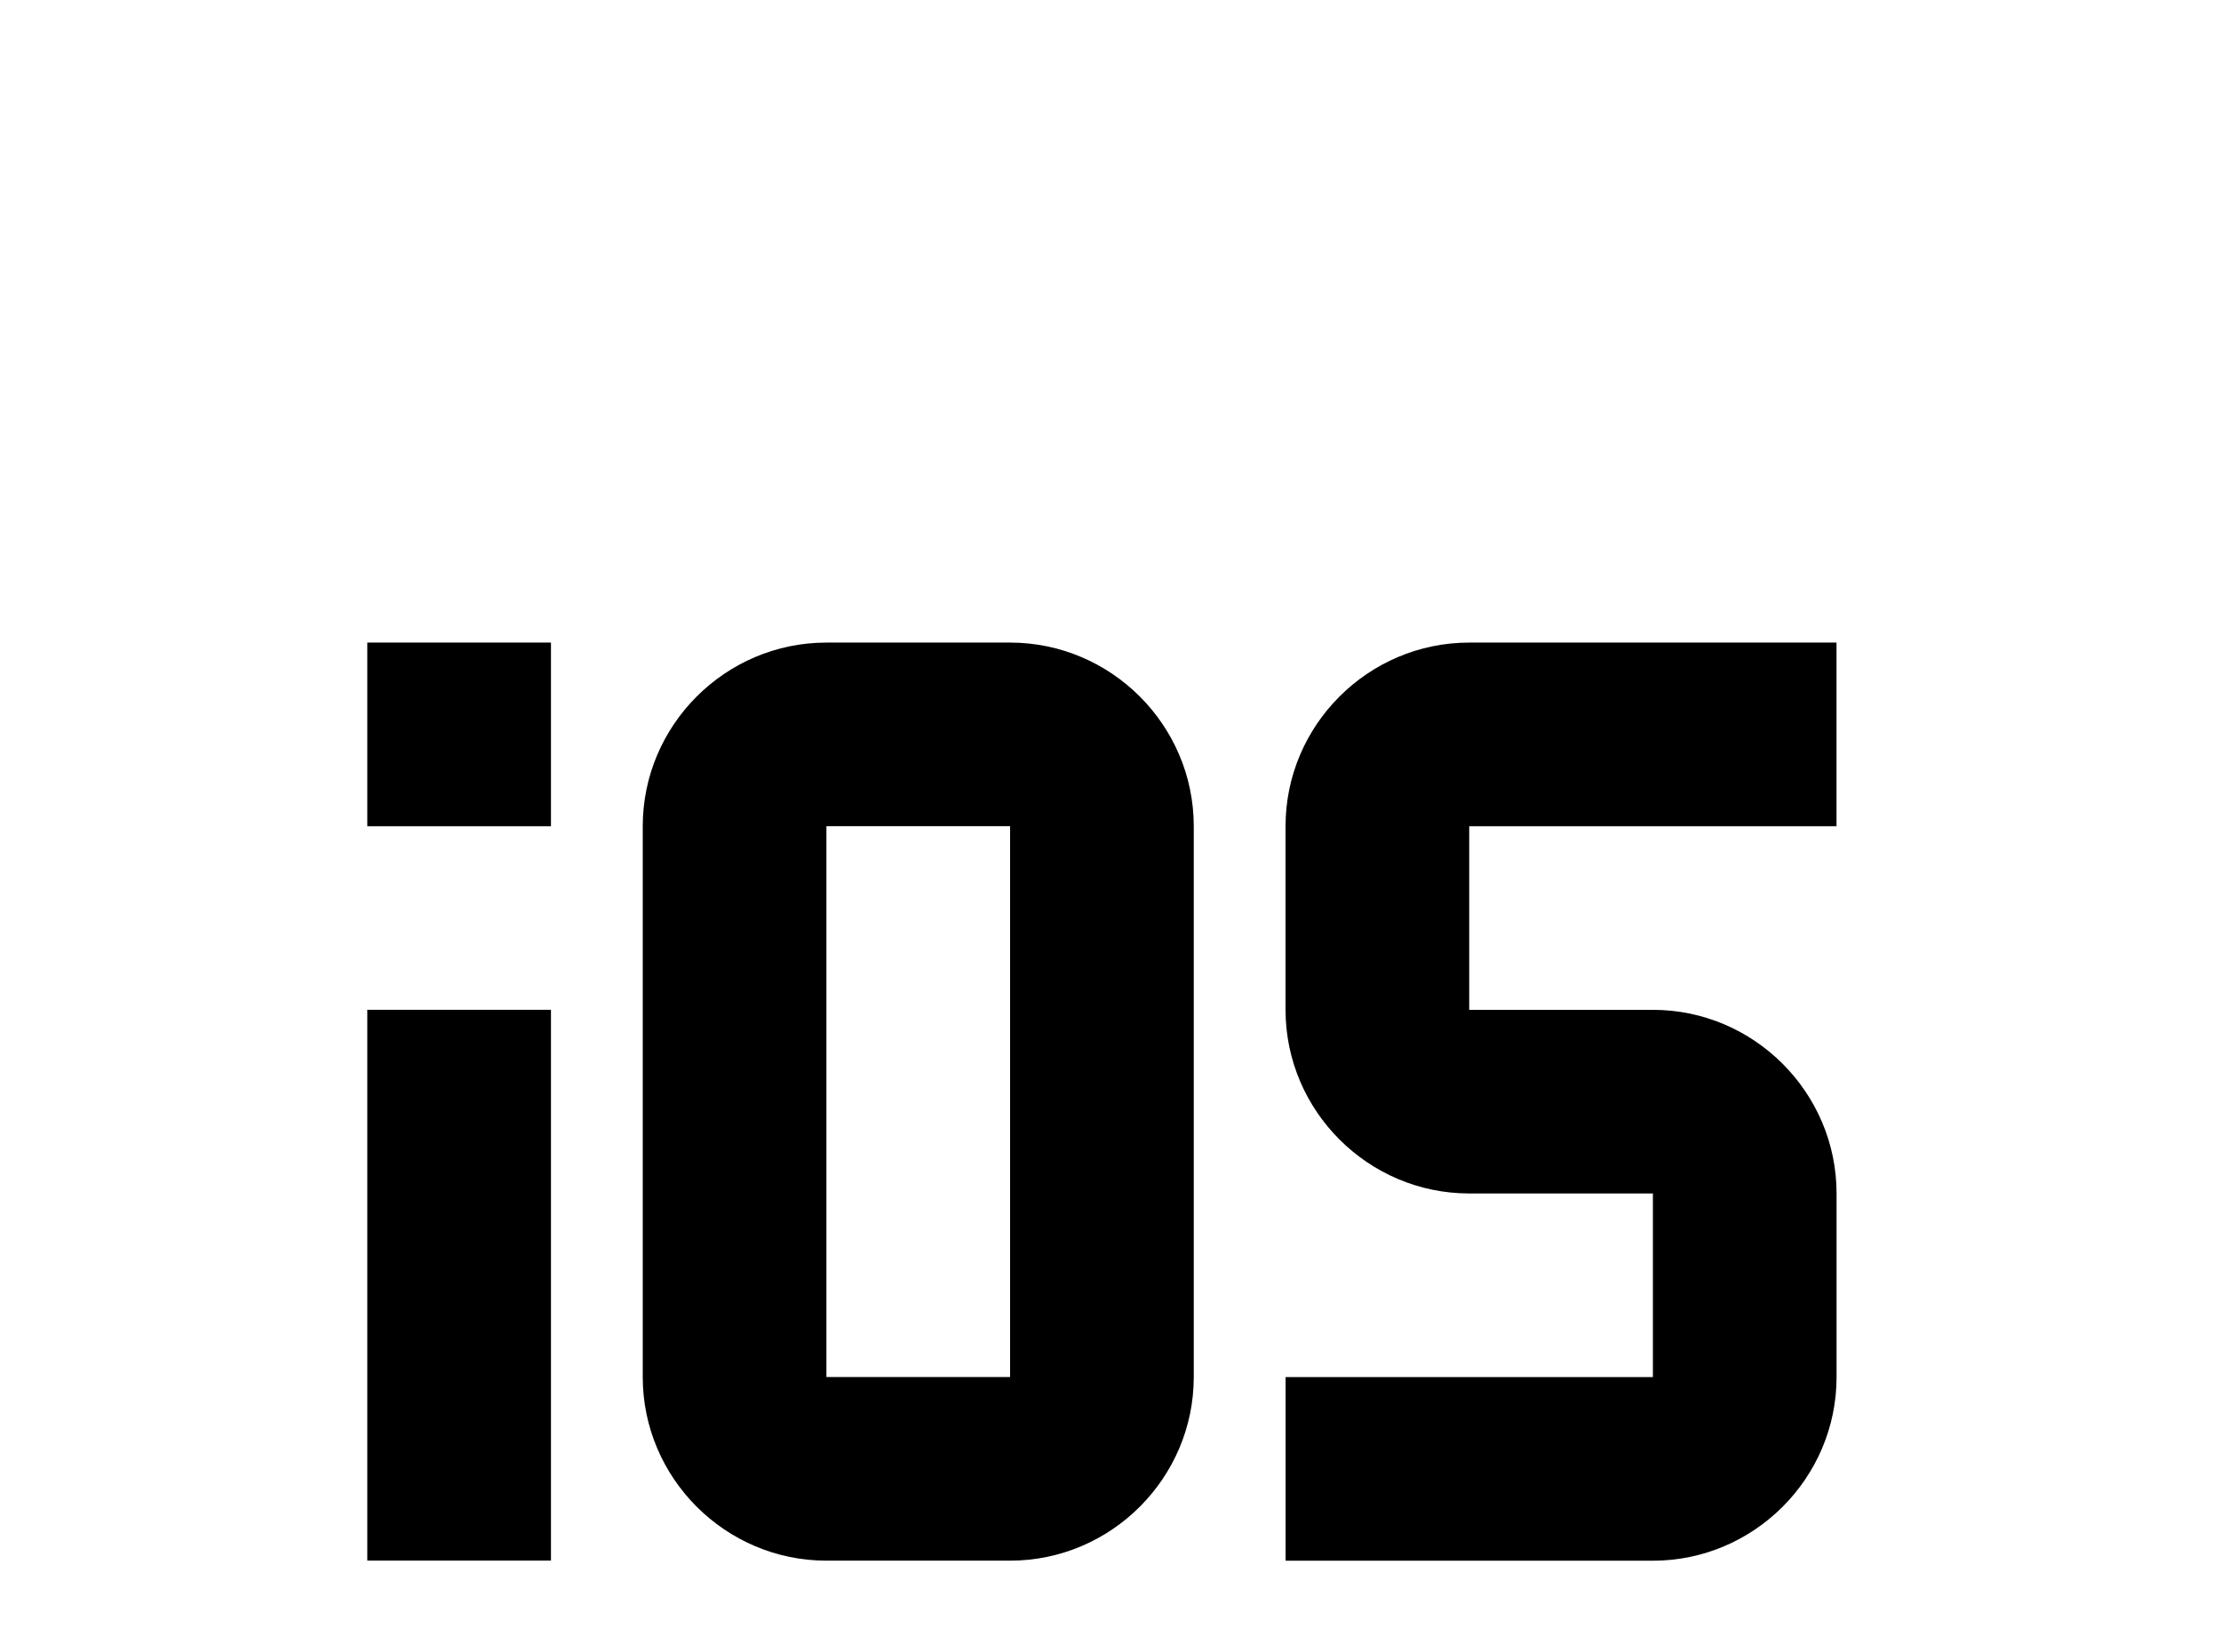 <!-- Generated by IcoMoon.io -->
<svg version="1.1" xmlns="http://www.w3.org/2000/svg" width="43" height="32" viewBox="0 0 43 32">
<title>apple-ios</title>
<path d="M35.556 16v-3.556h-7.111c-1.956 0-3.556 1.6-3.556 3.556v3.556c0 1.956 1.6 3.556 3.556 3.556h3.556v3.556h-7.111v3.556h7.111c1.956 0 3.556-1.6 3.556-3.556v-3.556c0-1.956-1.6-3.556-3.556-3.556h-3.556v-3.556M19.556 26.667h-3.556v-10.667h3.556M19.556 12.444h-3.556c-1.956 0-3.556 1.6-3.556 3.556v10.667c0 1.956 1.6 3.556 3.556 3.556h3.556c1.956 0 3.556-1.6 3.556-3.556v-10.667c0-1.956-1.6-3.556-3.556-3.556M7.111 30.222h3.556v-10.667h-3.556M7.111 16h3.556v-3.556h-3.556v3.556z"></path>
</svg>
